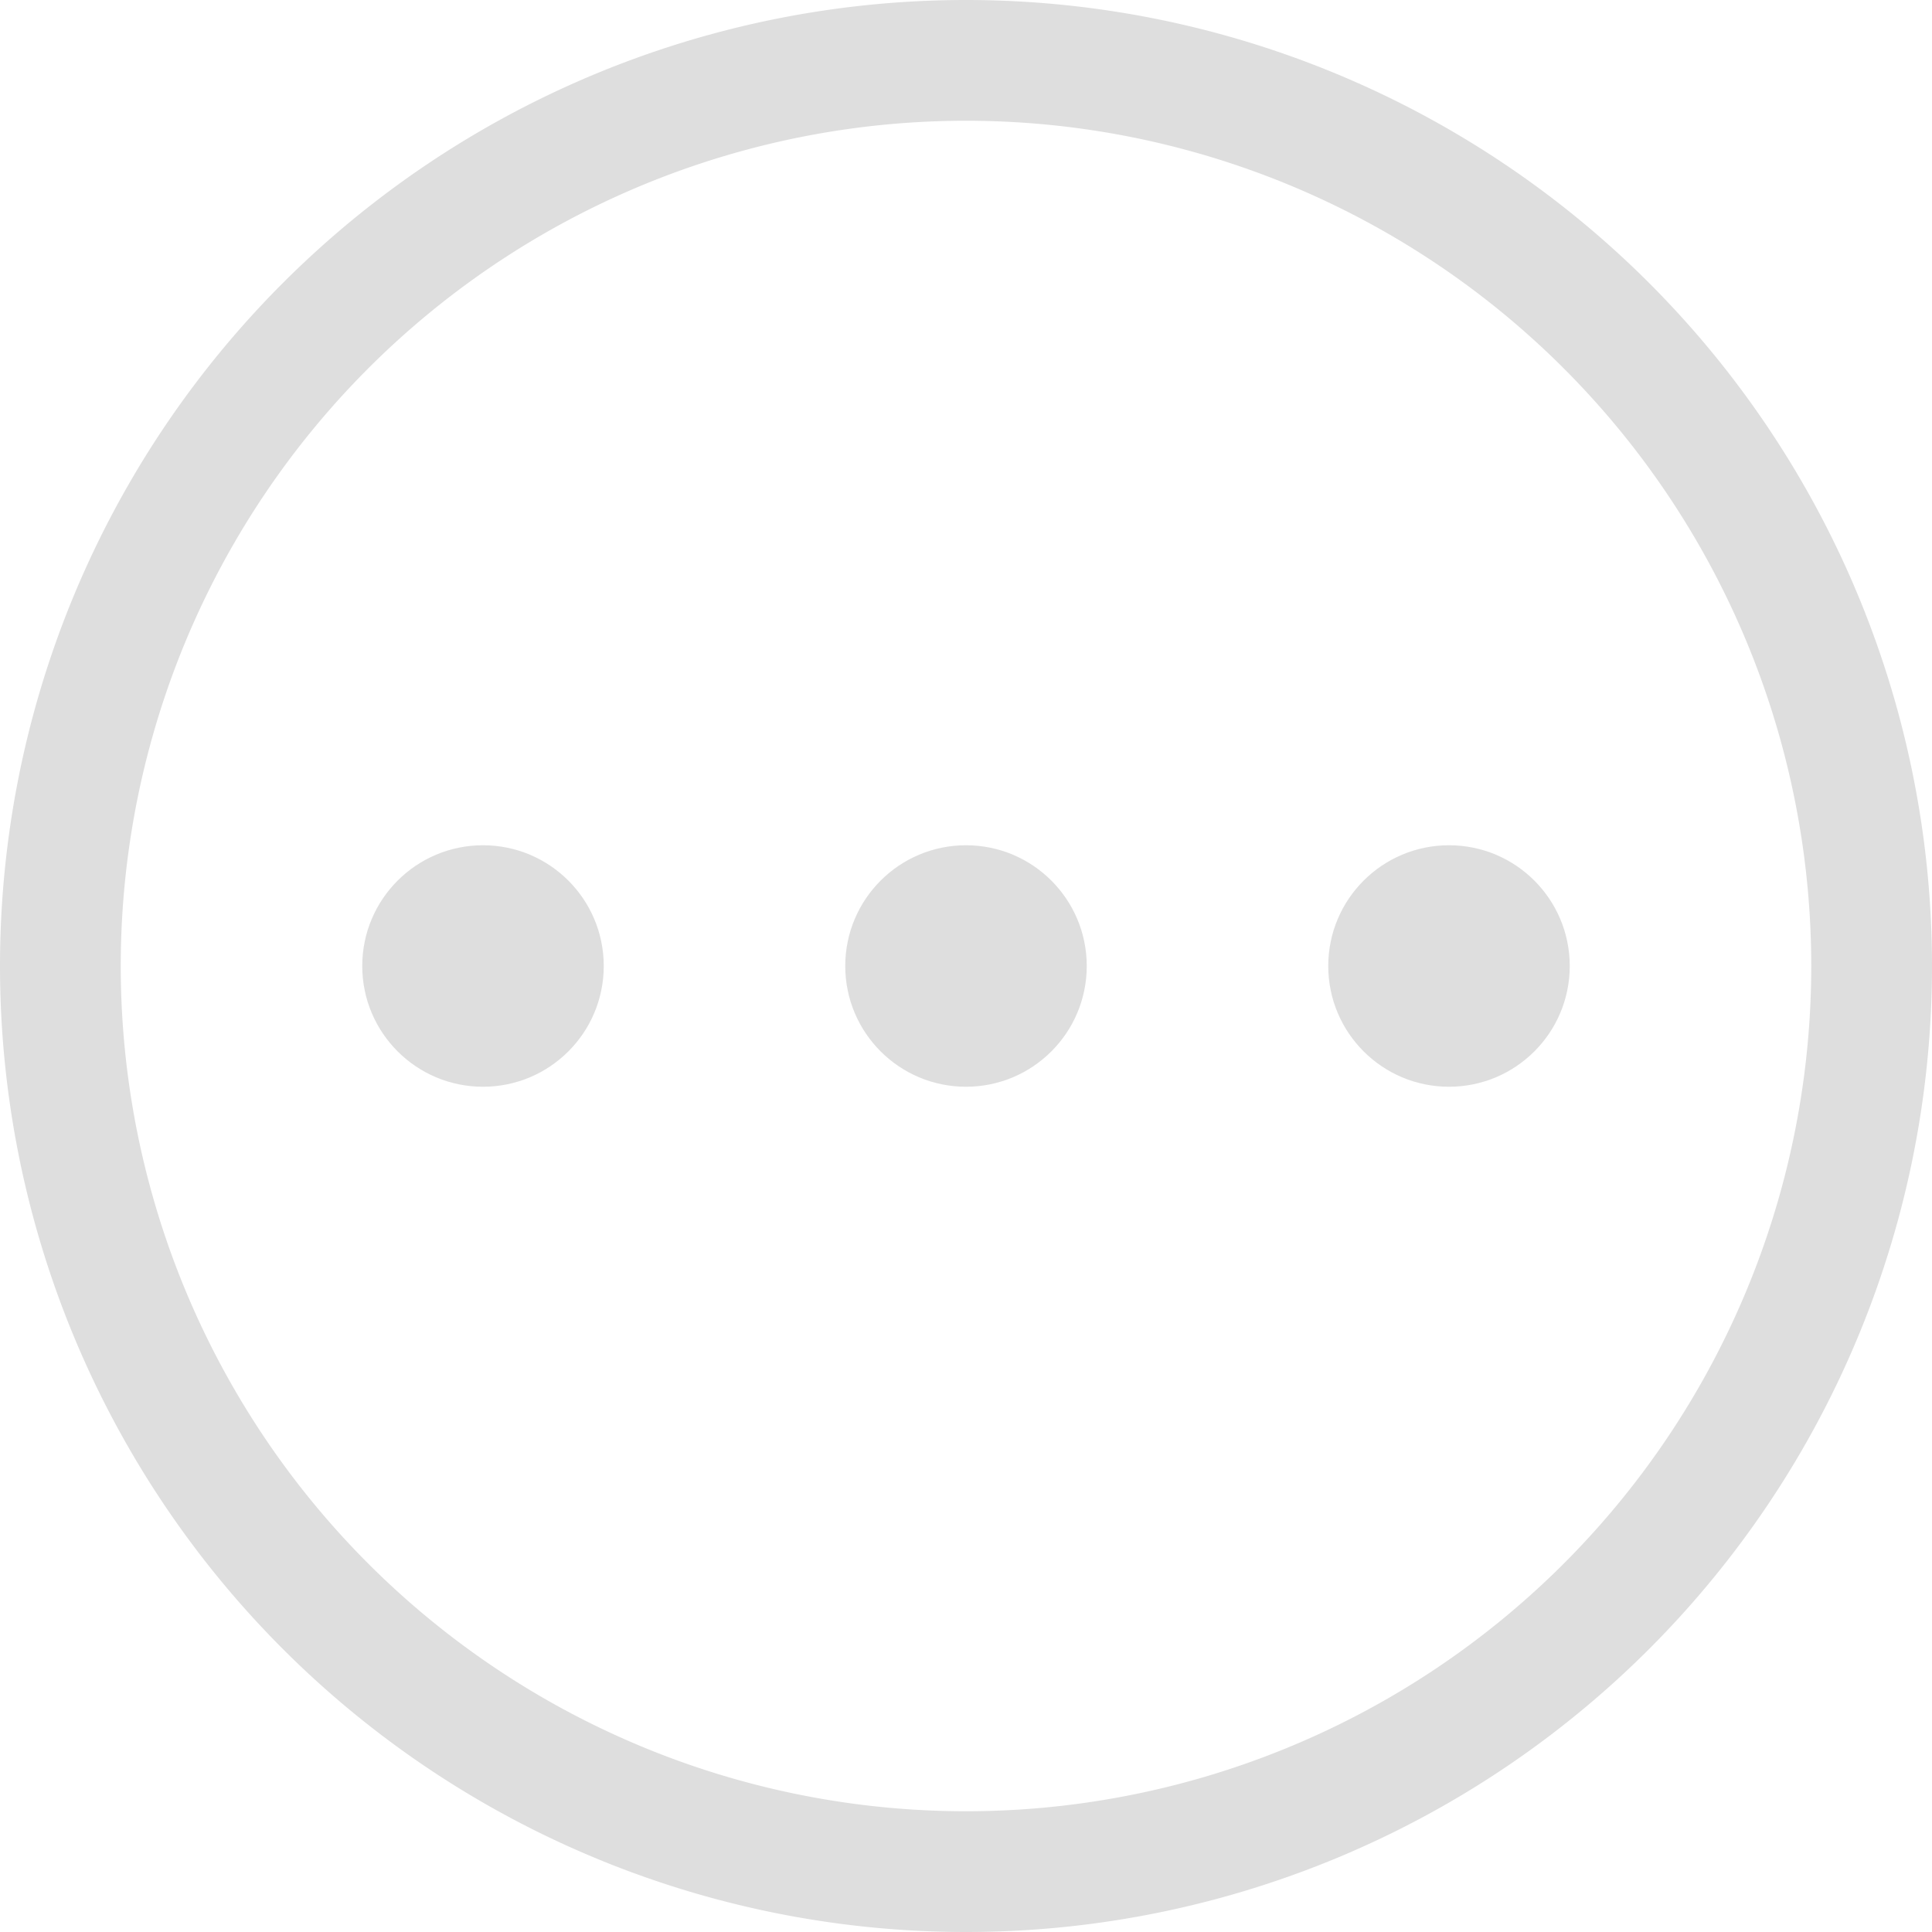<svg xmlns="http://www.w3.org/2000/svg" viewBox="0 0 16 16"><g style="color:#dedede;fill:currentColor"><path d="M8 0a8 8 0 0 0-8 8 8 8 0 0 0 8 8 8 8 0 0 0 8-8 8 8 0 0 0-8-8m0 1a7 7 0 0 1 7 7 7 7 0 0 1-7 7 7 7 0 0 1-7-7 7 7 0 0 1 7-7"/><circle cx="4" cy="8" r="1"/><circle cx="8" cy="8" r="1"/><circle cx="12" cy="8" r="1"/></g></svg>